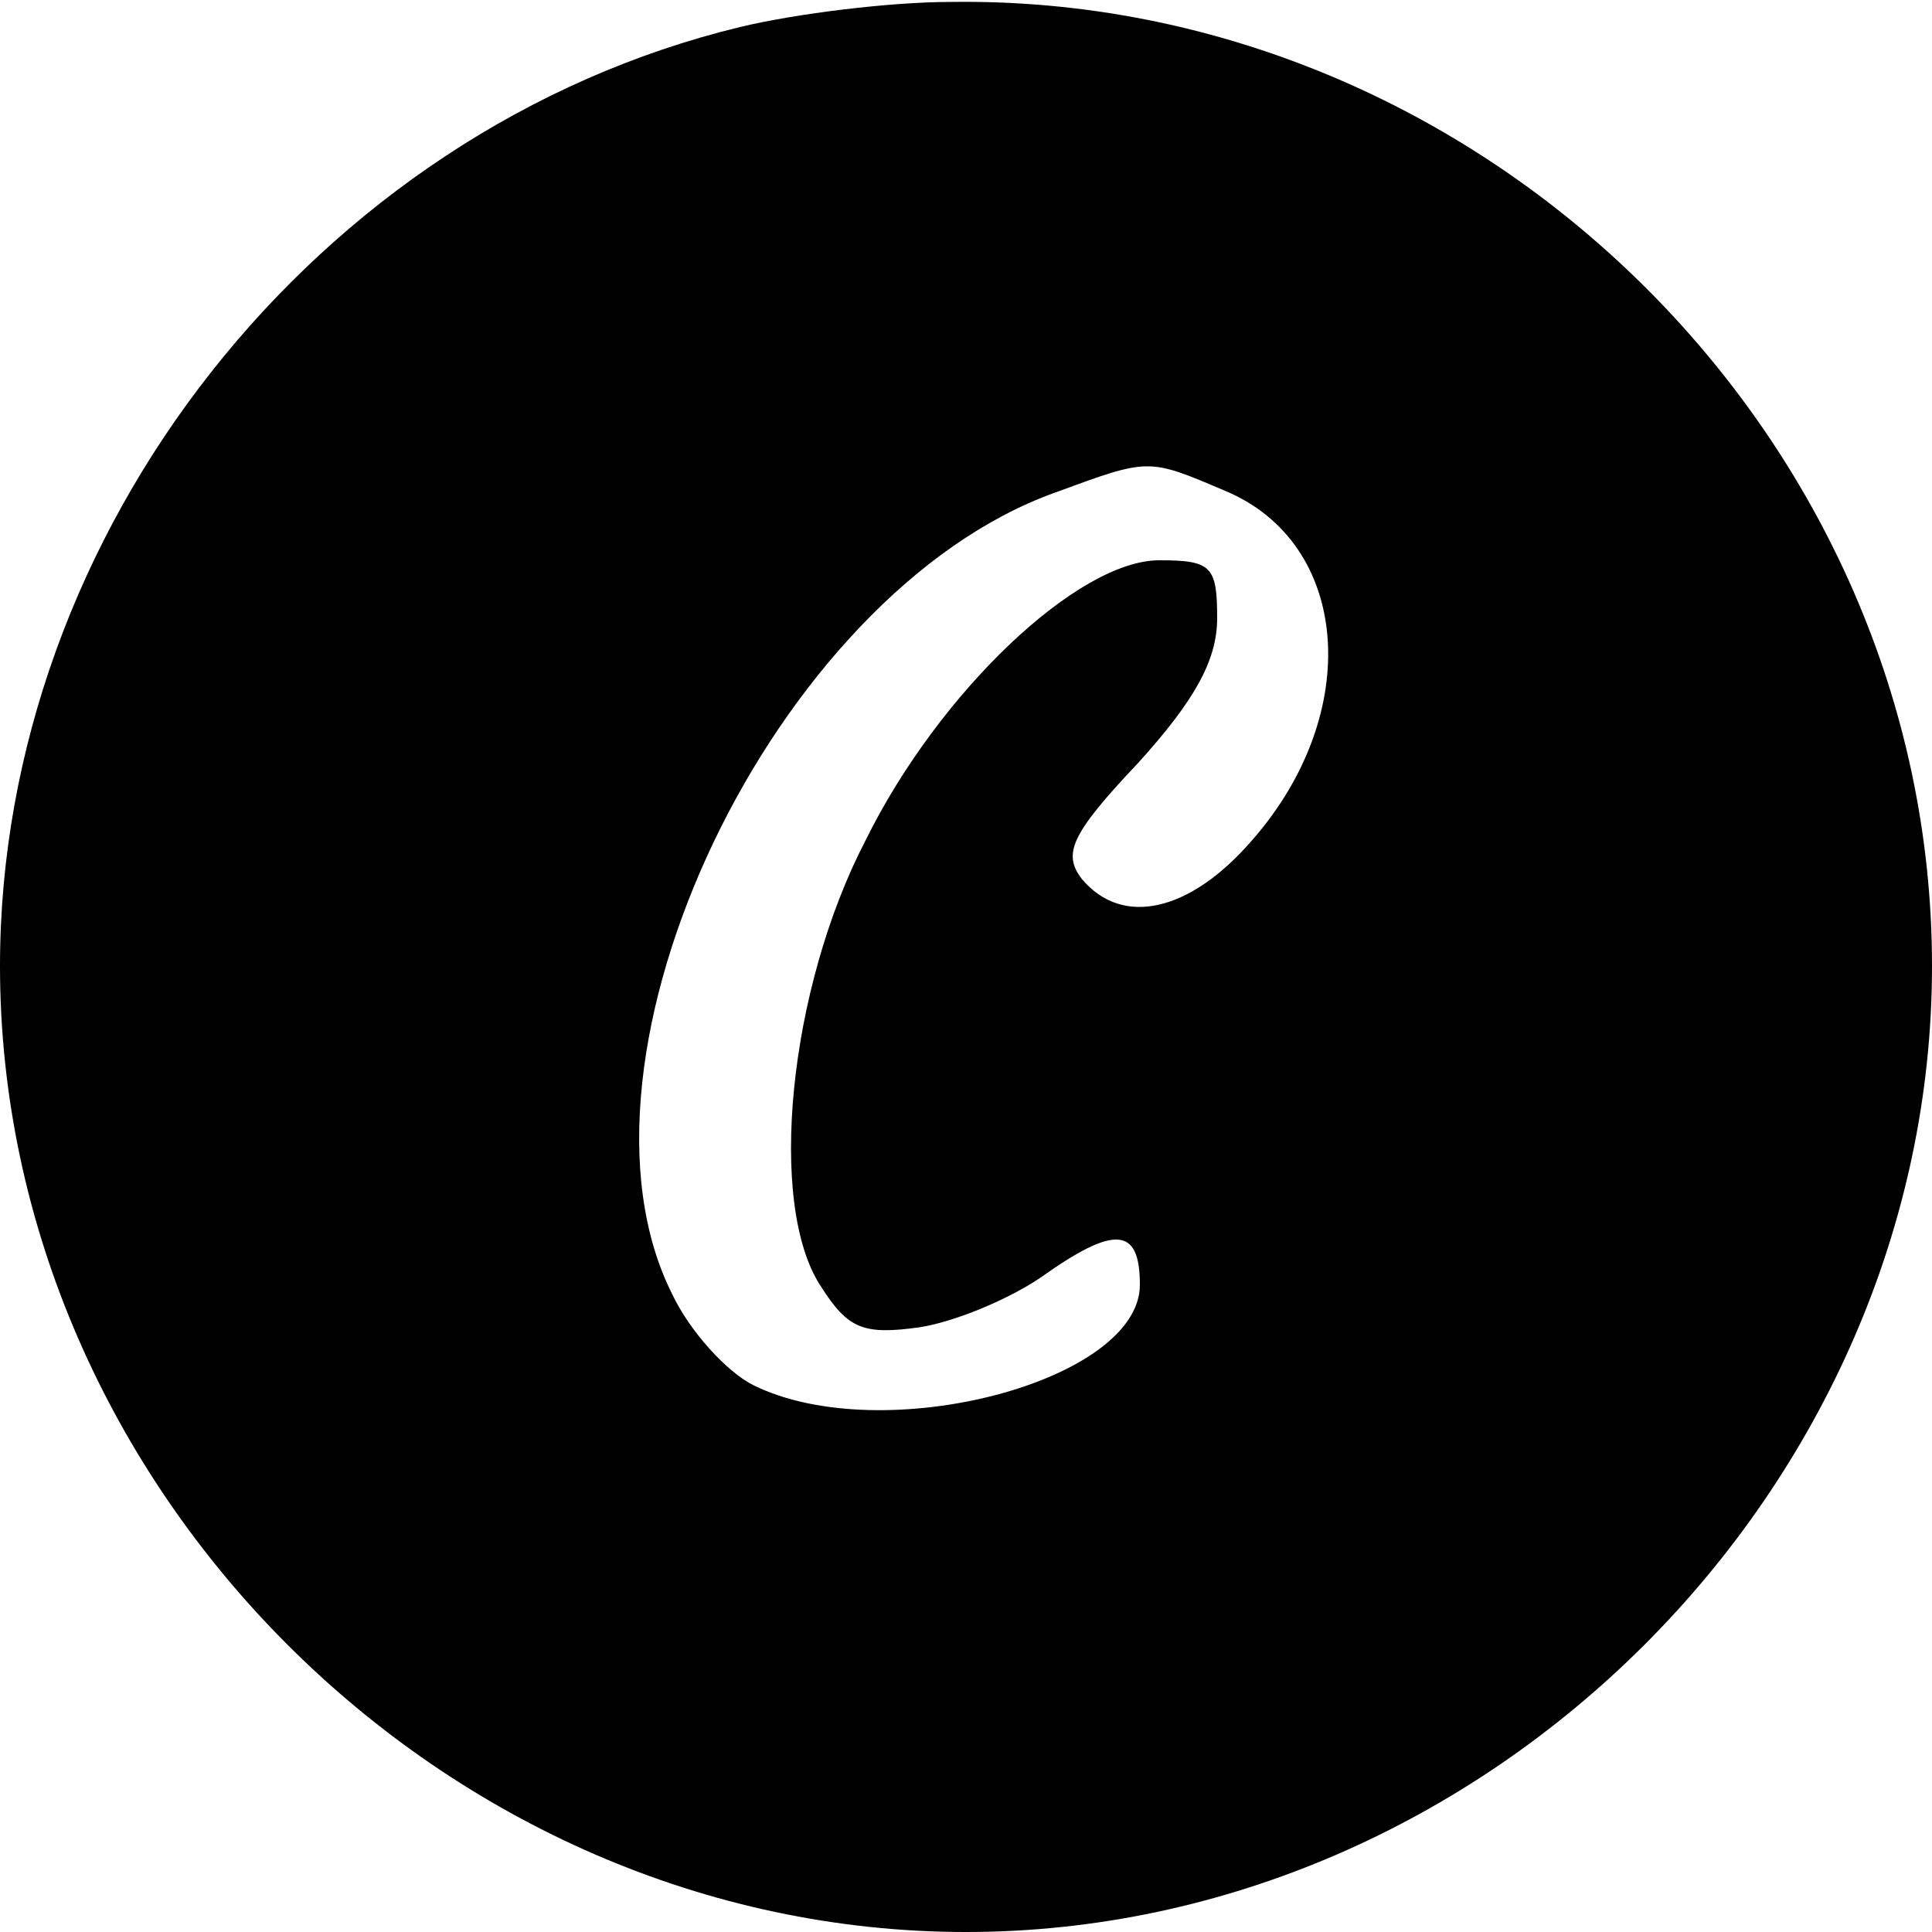 <?xml version="1.0" standalone="no"?>
<!DOCTYPE svg PUBLIC "-//W3C//DTD SVG 20010904//EN"
 "http://www.w3.org/TR/2001/REC-SVG-20010904/DTD/svg10.dtd">
<svg version="1.0" xmlns="http://www.w3.org/2000/svg"
 width="100pt" height="100pt" viewBox="0 0 100 100"
 preserveAspectRatio="xMidYMid meet">
<g transform="translate(0,100) scale(0.1,-0.1)"
fill="#000000" stroke="none">
<path d="M383 986 c-219 -53 -383 -261 -383 -486 0 -270 230 -500 500 -500
270 0 500 230 500 500 0 274 -233 503 -508 499 -31 0 -80 -6 -109 -13z m251
-240 c65 -27 72 -115 14 -181 -32 -37 -67 -45 -88 -20 -10 13 -6 23 29 60 29
32 41 53 41 75 0 27 -3 30 -30 30 -42 0 -114 -68 -152 -145 -40 -77 -51 -189
-23 -231 14 -22 22 -25 51 -21 19 3 47 15 63 26 38 27 51 26 51 -4 0 -50 -133
-85 -200 -52 -14 7 -33 28 -42 47 -62 123 53 363 198 415 49 18 48 18 88 1z"/>
</g>
</svg>
